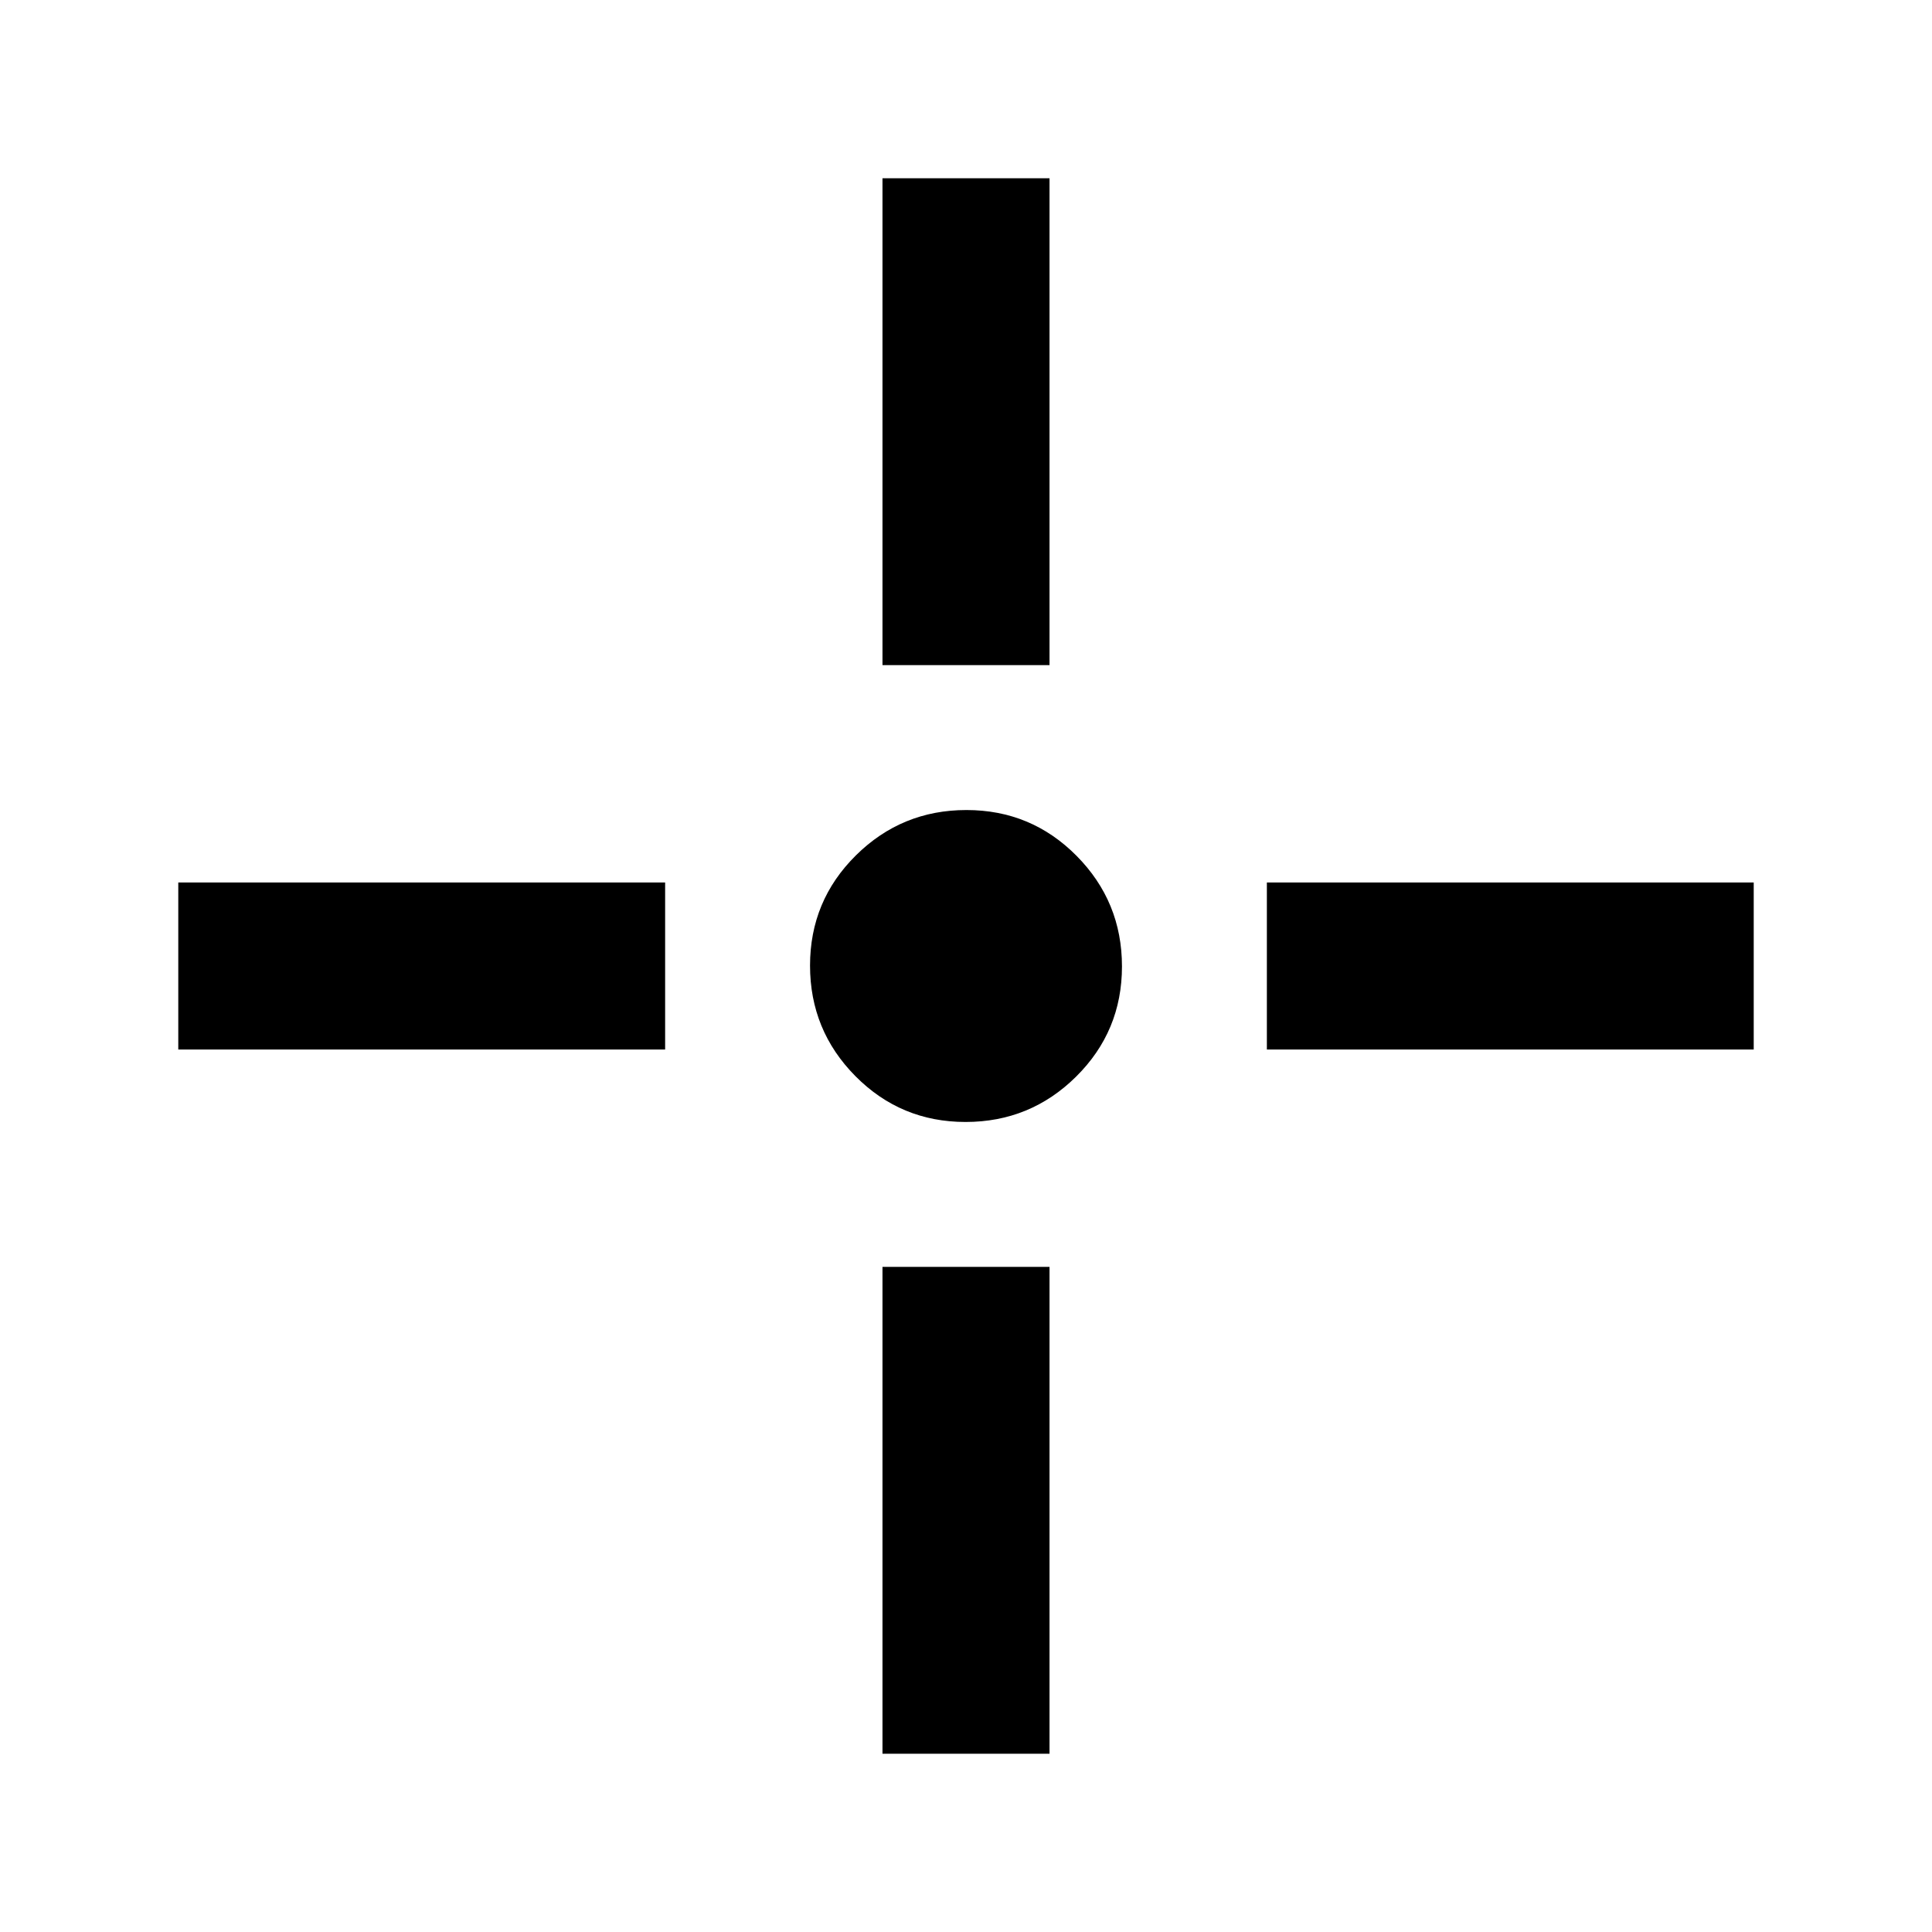 <svg xmlns="http://www.w3.org/2000/svg" viewBox="0 96 960 960"><path d="M479.788 653.5q-32.179 0-54.734-22.767-22.554-22.766-22.554-54.945t22.767-54.734q22.766-22.554 54.945-22.554t54.734 22.767q22.554 22.766 22.554 54.945t-22.767 54.734Q511.967 653.5 479.788 653.5Zm-41.288-227V184.587h83V426.5h-83Zm0 540.913V725.5h83v241.913h-83Zm191-349.913v-83h241.913v83H629.5Zm-540.913 0v-83H330.5v83H88.587Z"/></svg>
